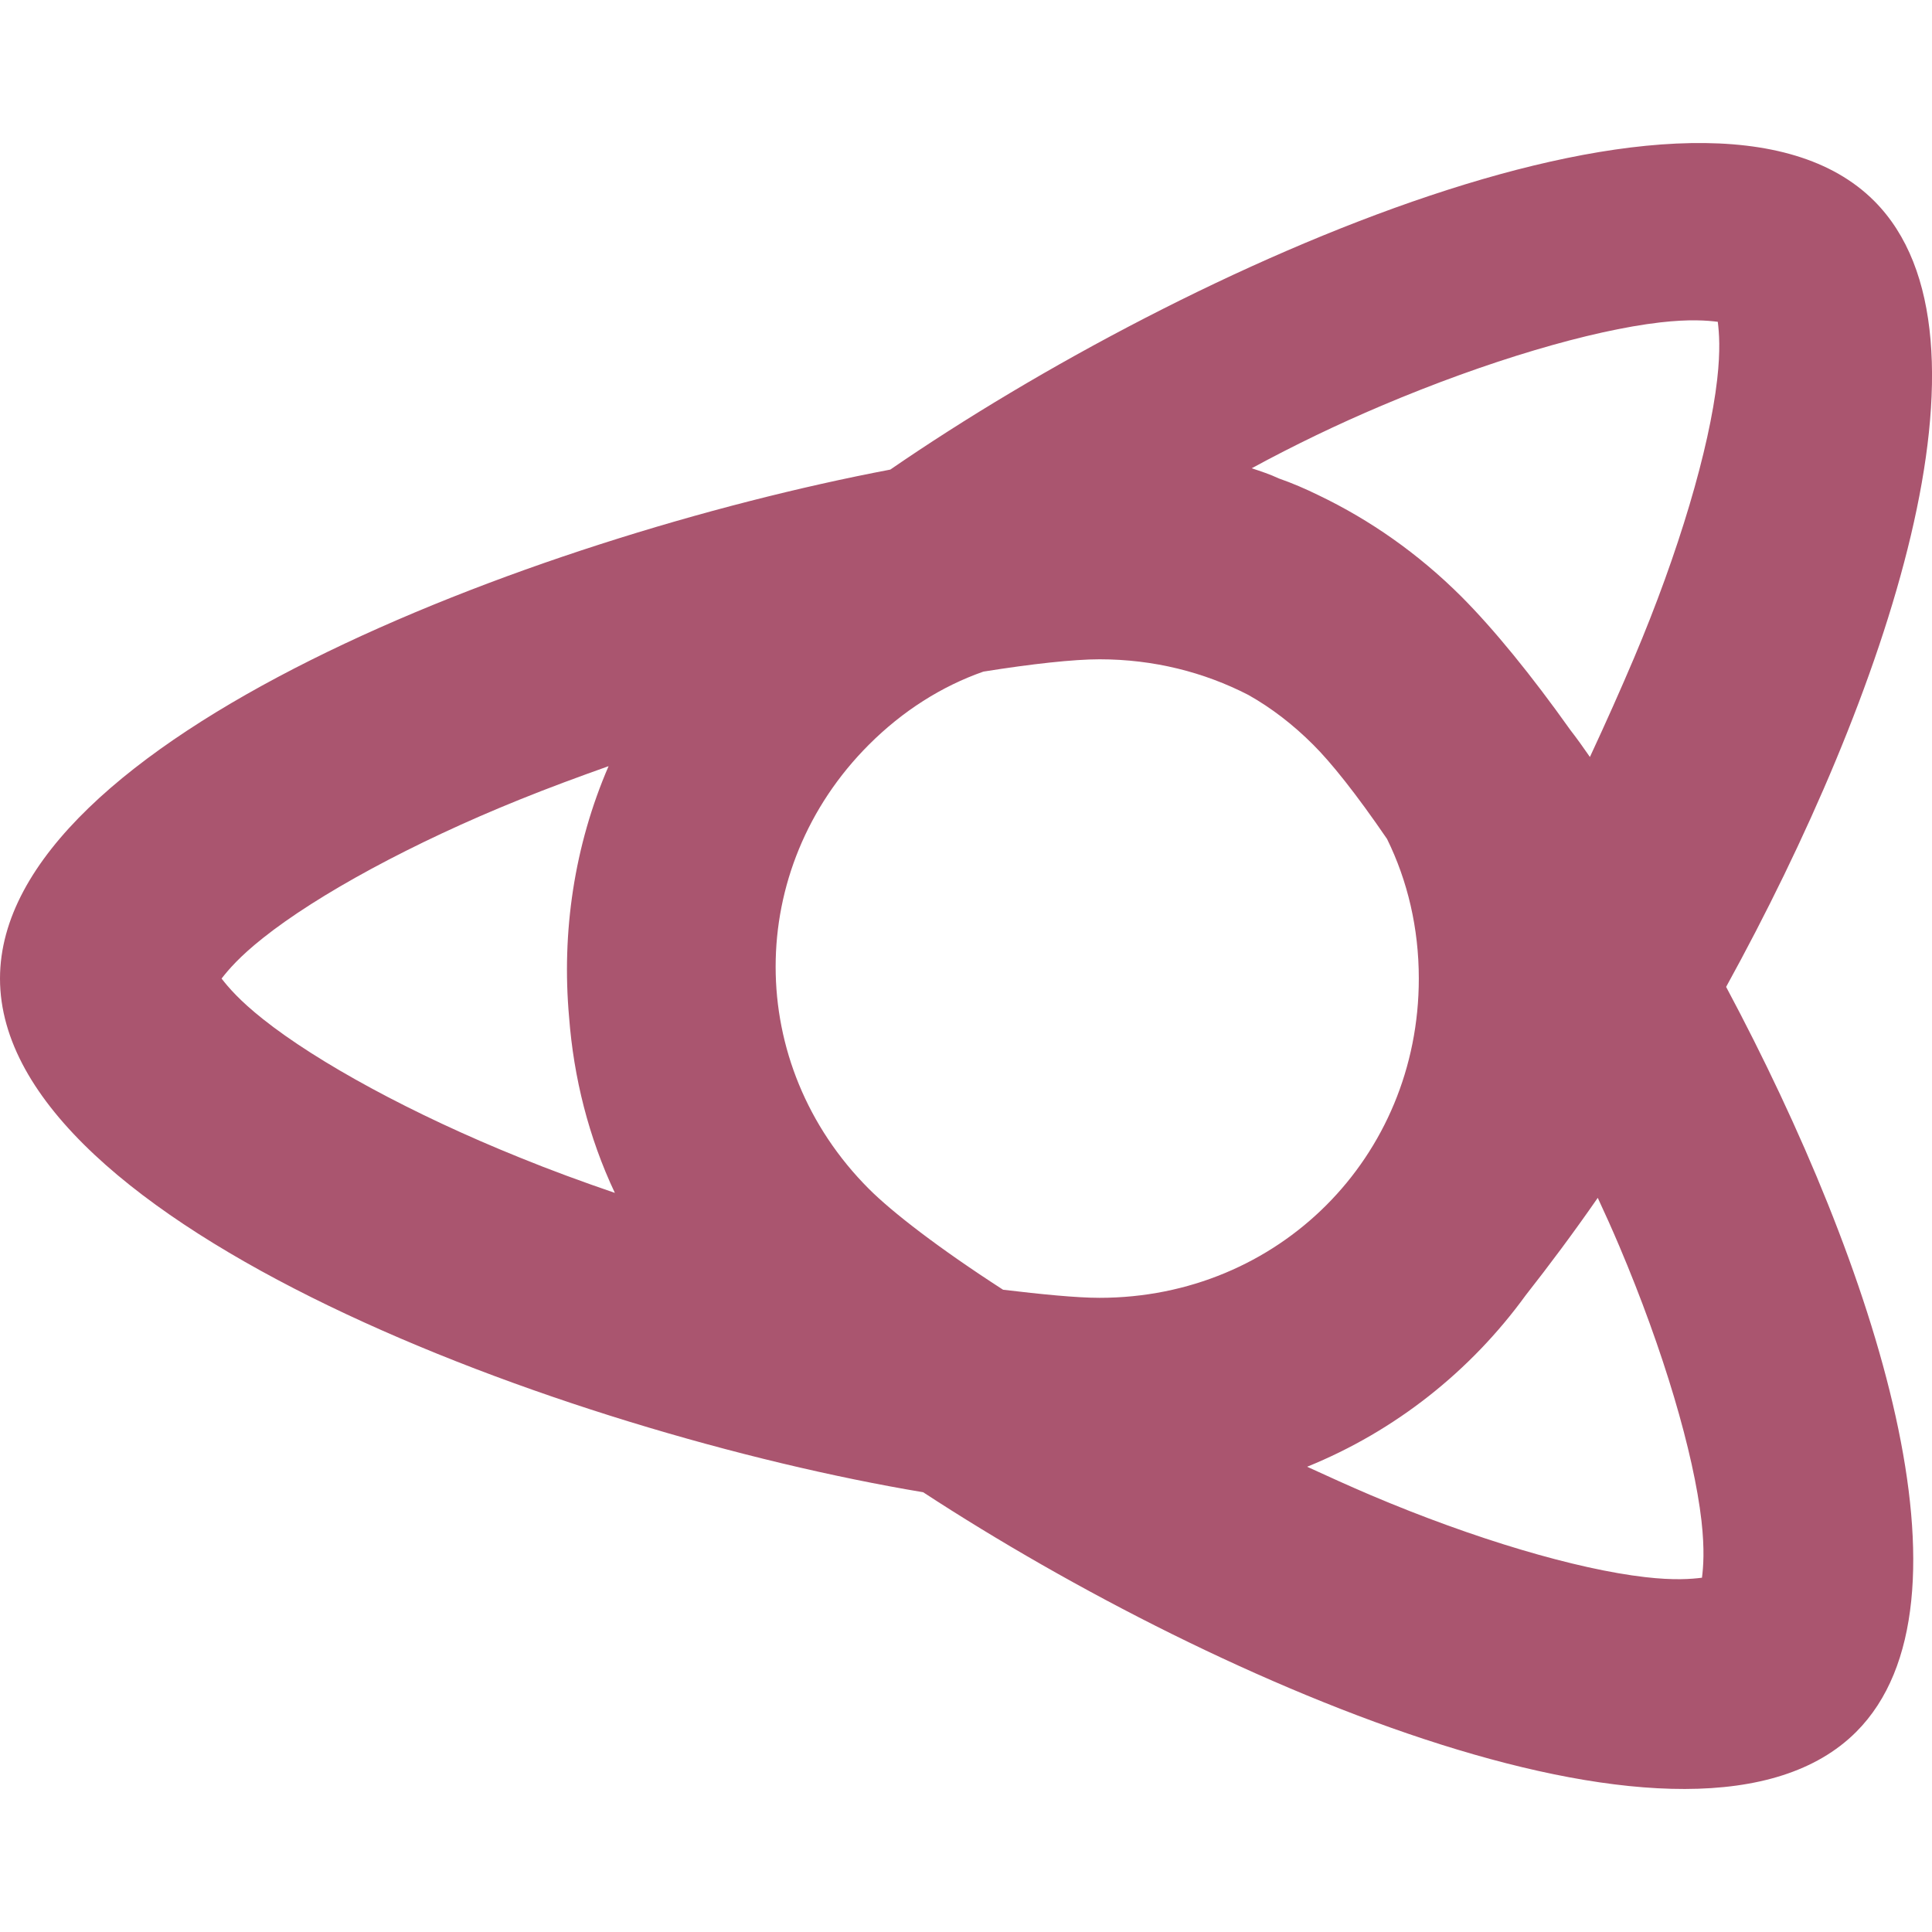 <svg xmlns="http://www.w3.org/2000/svg" style="isolation:isolate" width="16" height="16" viewBox="0 0 16 16">
 <defs>
  <style id="current-color-scheme" type="text/css">
   .ColorScheme-Text { color:#aa556f; } .ColorScheme-Highlight { color:#5294e2; }
  </style>
  <linearGradient id="arrongin" x1="0%" x2="0%" y1="0%" y2="100%">
   <stop offset="0%" style="stop-color:#dd9b44; stop-opacity:1"/>
   <stop offset="100%" style="stop-color:#ad6c16; stop-opacity:1"/>
  </linearGradient>
  <linearGradient id="aurora" x1="0%" x2="0%" y1="0%" y2="100%">
   <stop offset="0%" style="stop-color:#09D4DF; stop-opacity:1"/>
   <stop offset="100%" style="stop-color:#9269F4; stop-opacity:1"/>
  </linearGradient>
  <linearGradient id="fitdance" x1="0%" x2="0%" y1="0%" y2="100%">
   <stop offset="0%" style="stop-color:#1AD6AB; stop-opacity:1"/>
   <stop offset="100%" style="stop-color:#329DB6; stop-opacity:1"/>
  </linearGradient>
  <linearGradient id="oomox" x1="0%" x2="0%" y1="0%" y2="100%">
   <stop offset="0%" style="stop-color:#efefe7; stop-opacity:1"/>
   <stop offset="100%" style="stop-color:#8f8f8b; stop-opacity:1"/>
  </linearGradient>
  <linearGradient id="rainblue" x1="0%" x2="0%" y1="0%" y2="100%">
   <stop offset="0%" style="stop-color:#00F260; stop-opacity:1"/>
   <stop offset="100%" style="stop-color:#0575E6; stop-opacity:1"/>
  </linearGradient>
  <linearGradient id="sunrise" x1="0%" x2="0%" y1="0%" y2="100%">
   <stop offset="0%" style="stop-color: #FF8501; stop-opacity:1"/>
   <stop offset="100%" style="stop-color: #FFCB01; stop-opacity:1"/>
  </linearGradient>
  <linearGradient id="telinkrin" x1="0%" x2="0%" y1="0%" y2="100%">
   <stop offset="0%" style="stop-color: #b2ced6; stop-opacity:1"/>
   <stop offset="100%" style="stop-color: #6da5b7; stop-opacity:1"/>
  </linearGradient>
  <linearGradient id="60spsycho" x1="0%" x2="0%" y1="0%" y2="100%">
   <stop offset="0%" style="stop-color: #df5940; stop-opacity:1"/>
   <stop offset="25%" style="stop-color: #d8d15f; stop-opacity:1"/>
   <stop offset="50%" style="stop-color: #e9882a; stop-opacity:1"/>
   <stop offset="100%" style="stop-color: #279362; stop-opacity:1"/>
  </linearGradient>
  <linearGradient id="90ssummer" x1="0%" x2="0%" y1="0%" y2="100%">
   <stop offset="0%" style="stop-color: #f618c7; stop-opacity:1"/>
   <stop offset="20%" style="stop-color: #94ffab; stop-opacity:1"/>
   <stop offset="50%" style="stop-color: #fbfd54; stop-opacity:1"/>
   <stop offset="100%" style="stop-color: #0f83ae; stop-opacity:1"/>
  </linearGradient>
 </defs>
 <path style="fill:currentColor" class="ColorScheme-Text" fill-rule="evenodd" d="M 5.092 9.879 C 4.874 9.417 4.751 8.923 4.713 8.424 L 4.713 8.424 C 4.65 7.721 4.755 7.004 5.04 6.345 C 4.79 6.434 4.54 6.526 4.301 6.623 C 3.416 6.98 2.629 7.409 2.177 7.769 C 1.983 7.923 1.89 8.033 1.835 8.104 C 1.89 8.175 1.983 8.285 2.177 8.439 C 2.629 8.799 3.416 9.228 4.301 9.585 C 4.556 9.689 4.823 9.787 5.092 9.879 Z M 7.645 12.358 C 10.108 13.967 14.052 15.662 15.372 14.343 C 16.438 13.277 15.537 10.5 14.295 8.173 C 15.621 5.764 16.64 2.783 15.521 1.664 C 14.124 0.267 9.825 2.202 7.373 3.889 L 7.373 3.889 C 4.407 4.453 0 6.126 0 8.104 C 0 10.148 4.708 11.867 7.645 12.358 Z M 12.635 10.727 C 12.829 10.48 13.028 10.214 13.232 9.92 L 13.232 9.92 C 13.295 10.055 13.354 10.187 13.41 10.319 C 13.777 11.184 14.026 12.03 14.091 12.595 C 14.118 12.837 14.106 12.978 14.095 13.066 C 14.007 13.077 13.866 13.089 13.624 13.061 C 13.059 12.996 12.213 12.748 11.349 12.381 C 11.176 12.307 11.001 12.228 10.825 12.147 C 11.555 11.851 12.179 11.355 12.635 10.727 Z M 8.307 10.681 L 8.307 10.681 C 7.774 10.337 7.388 10.038 7.196 9.846 C 6.166 8.815 6.166 7.197 7.196 6.167 C 7.476 5.887 7.799 5.683 8.144 5.562 C 8.544 5.498 8.891 5.46 9.106 5.46 L 9.106 5.46 C 9.553 5.46 9.971 5.566 10.338 5.755 C 10.53 5.863 10.71 6.002 10.875 6.167 L 10.875 6.167 L 10.875 6.167 C 11.022 6.313 11.23 6.572 11.487 6.948 C 11.657 7.294 11.75 7.686 11.75 8.104 C 11.75 9.585 10.587 10.748 9.106 10.748 C 8.914 10.748 8.617 10.718 8.307 10.681 Z M 13.006 6.047 L 13.006 6.047 C 13.059 6.115 13.113 6.191 13.167 6.269 C 13.301 5.981 13.422 5.709 13.532 5.45 C 13.903 4.574 14.156 3.716 14.221 3.143 C 14.249 2.897 14.237 2.755 14.226 2.665 C 14.137 2.654 13.994 2.642 13.749 2.67 C 13.176 2.736 12.318 2.988 11.441 3.36 C 11.084 3.511 10.719 3.686 10.366 3.878 C 10.442 3.903 10.518 3.928 10.59 3.962 C 10.702 4.001 10.811 4.048 10.919 4.101 C 11.347 4.306 11.747 4.586 12.102 4.94 C 12.372 5.211 12.682 5.591 13.006 6.047 Z"/>
</svg>
